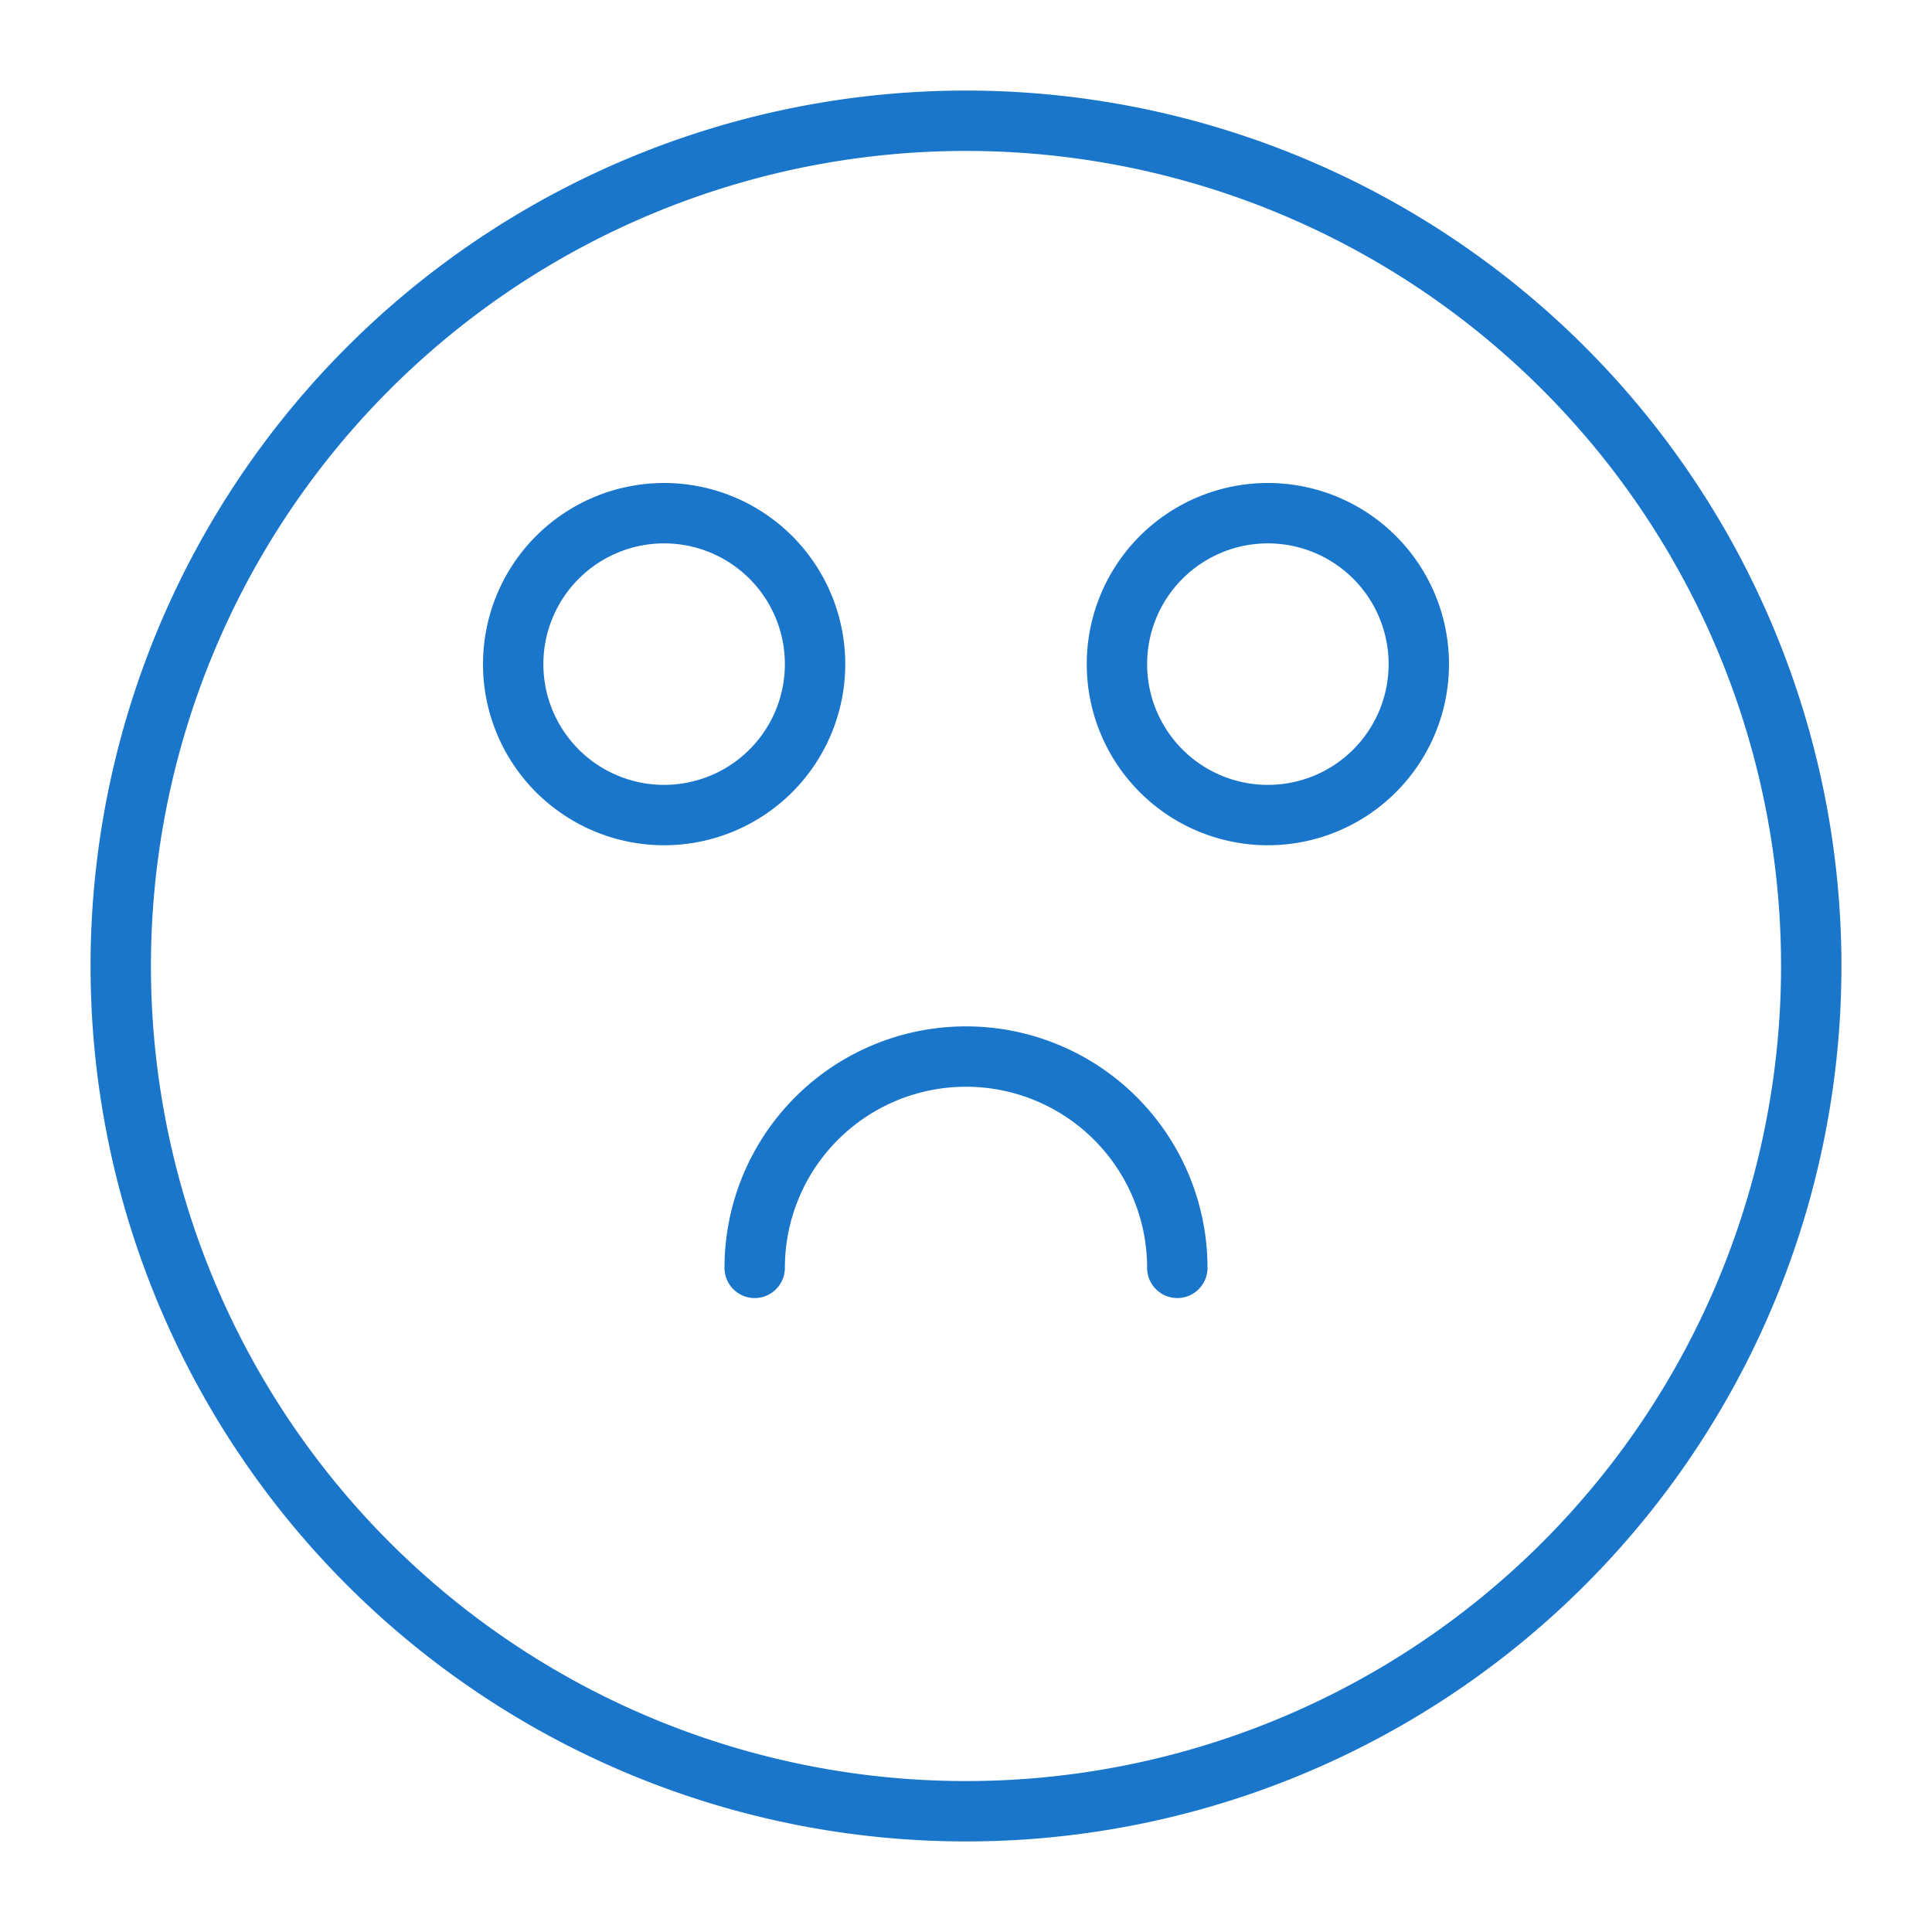 <?xml version="1.0" ?>

<!-- Uploaded to: SVG Repo, www.svgrepo.com, Generator: SVG Repo Mixer Tools -->
<svg fill="#1a76cb" width="20px" height="20px" viewBox="0 0 64 64" xmlns="http://www.w3.org/2000/svg">

<g data-name="Layer 9" id="Layer_9">

<path d="M32,61A29,29,0,1,1,61,32,29,29,0,0,1,32,61ZM32,5A27,27,0,1,0,59,32,27,27,0,0,0,32,5ZM42,28a6,6,0,1,1,6-6A6,6,0,0,1,42,28Zm0-10a4,4,0,1,0,4,4A4,4,0,0,0,42,18ZM22,28a6,6,0,1,1,6-6A6,6,0,0,1,22,28Zm0-10a4,4,0,1,0,4,4A4,4,0,0,0,22,18ZM40,42a8,8,0,0,0-16,0,1,1,0,0,0,2,0,6,6,0,0,1,12,0,1,1,0,0,0,2,0Z"/>

</g>

</svg>